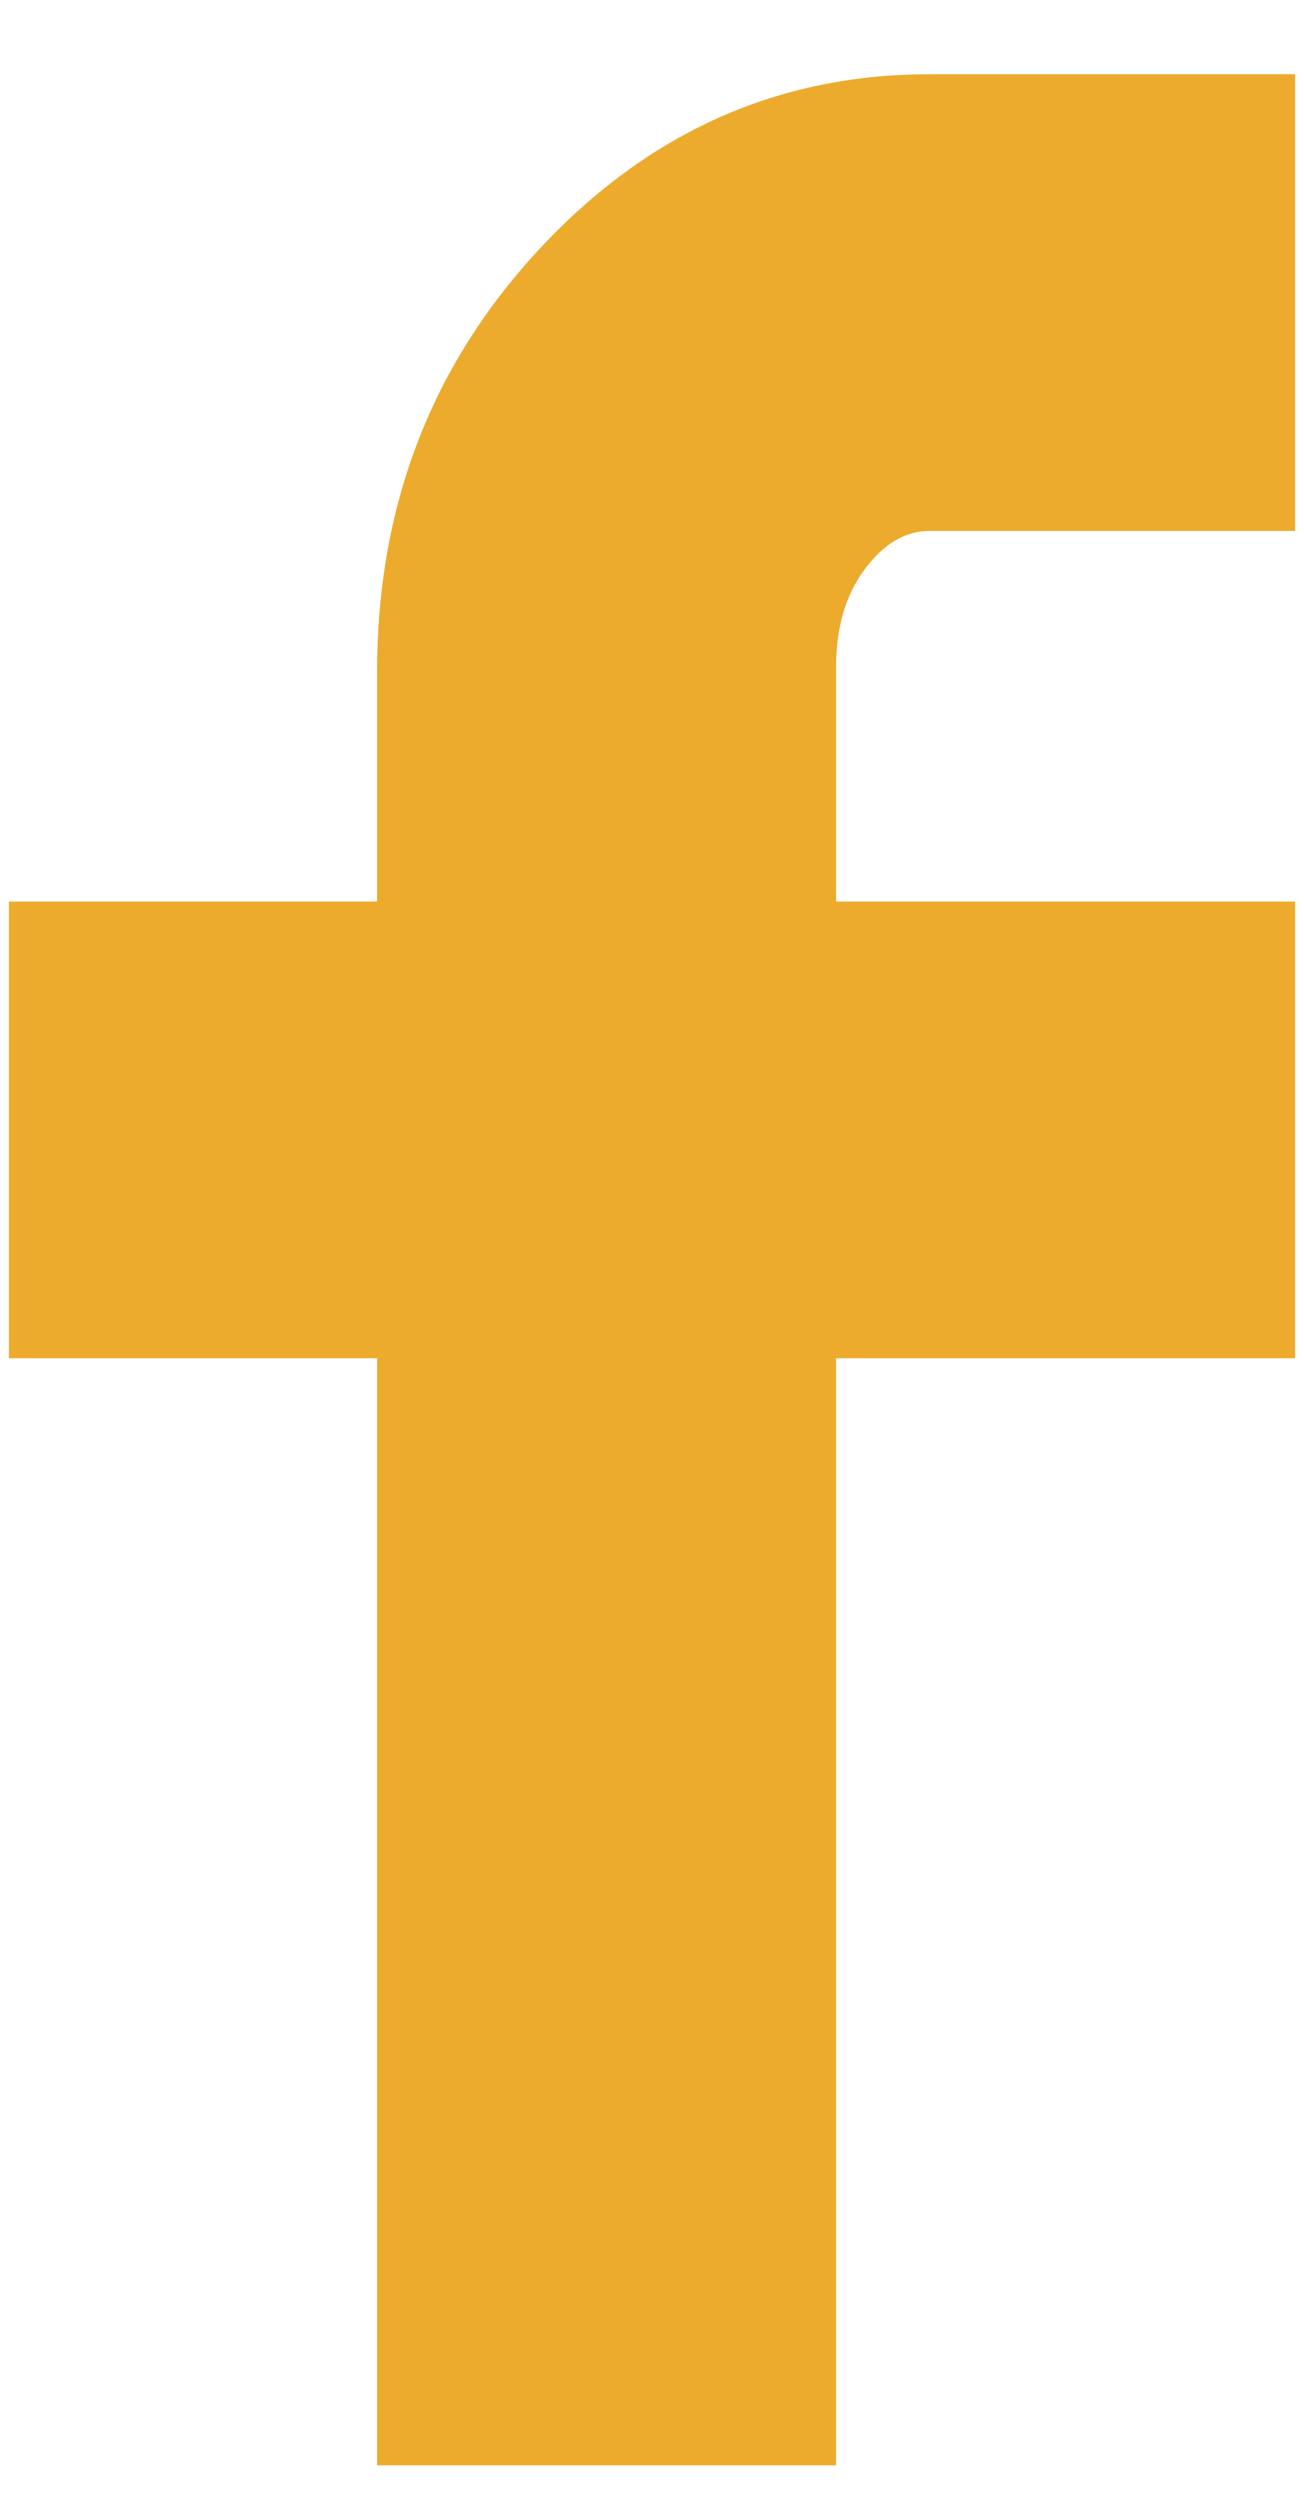 <svg width="12" height="23" viewBox="0 0 12 23" fill="none" xmlns="http://www.w3.org/2000/svg">
<g clip-path="url(#clip0_156_24645)">
<path d="M0.082 12.497V8.295H3.47V6.183C3.47 4.658 3.969 3.36 4.966 2.289C5.963 1.218 7.159 0.683 8.552 0.683H11.918V4.885H8.552C8.332 4.885 8.134 5.002 7.958 5.237C7.782 5.472 7.694 5.772 7.694 6.139V8.295H11.918V12.497H7.694V22.683H3.47V12.497H0.082Z" fill="#EDAB2D"/>
</g>
<defs>
<clipPath id="clip0_156_24645">
<rect width="11.844" height="22" fill="#EDAB2D" transform="matrix(1 0 0 -1 0.078 22.683)"/>
</clipPath>
</defs>
</svg>
